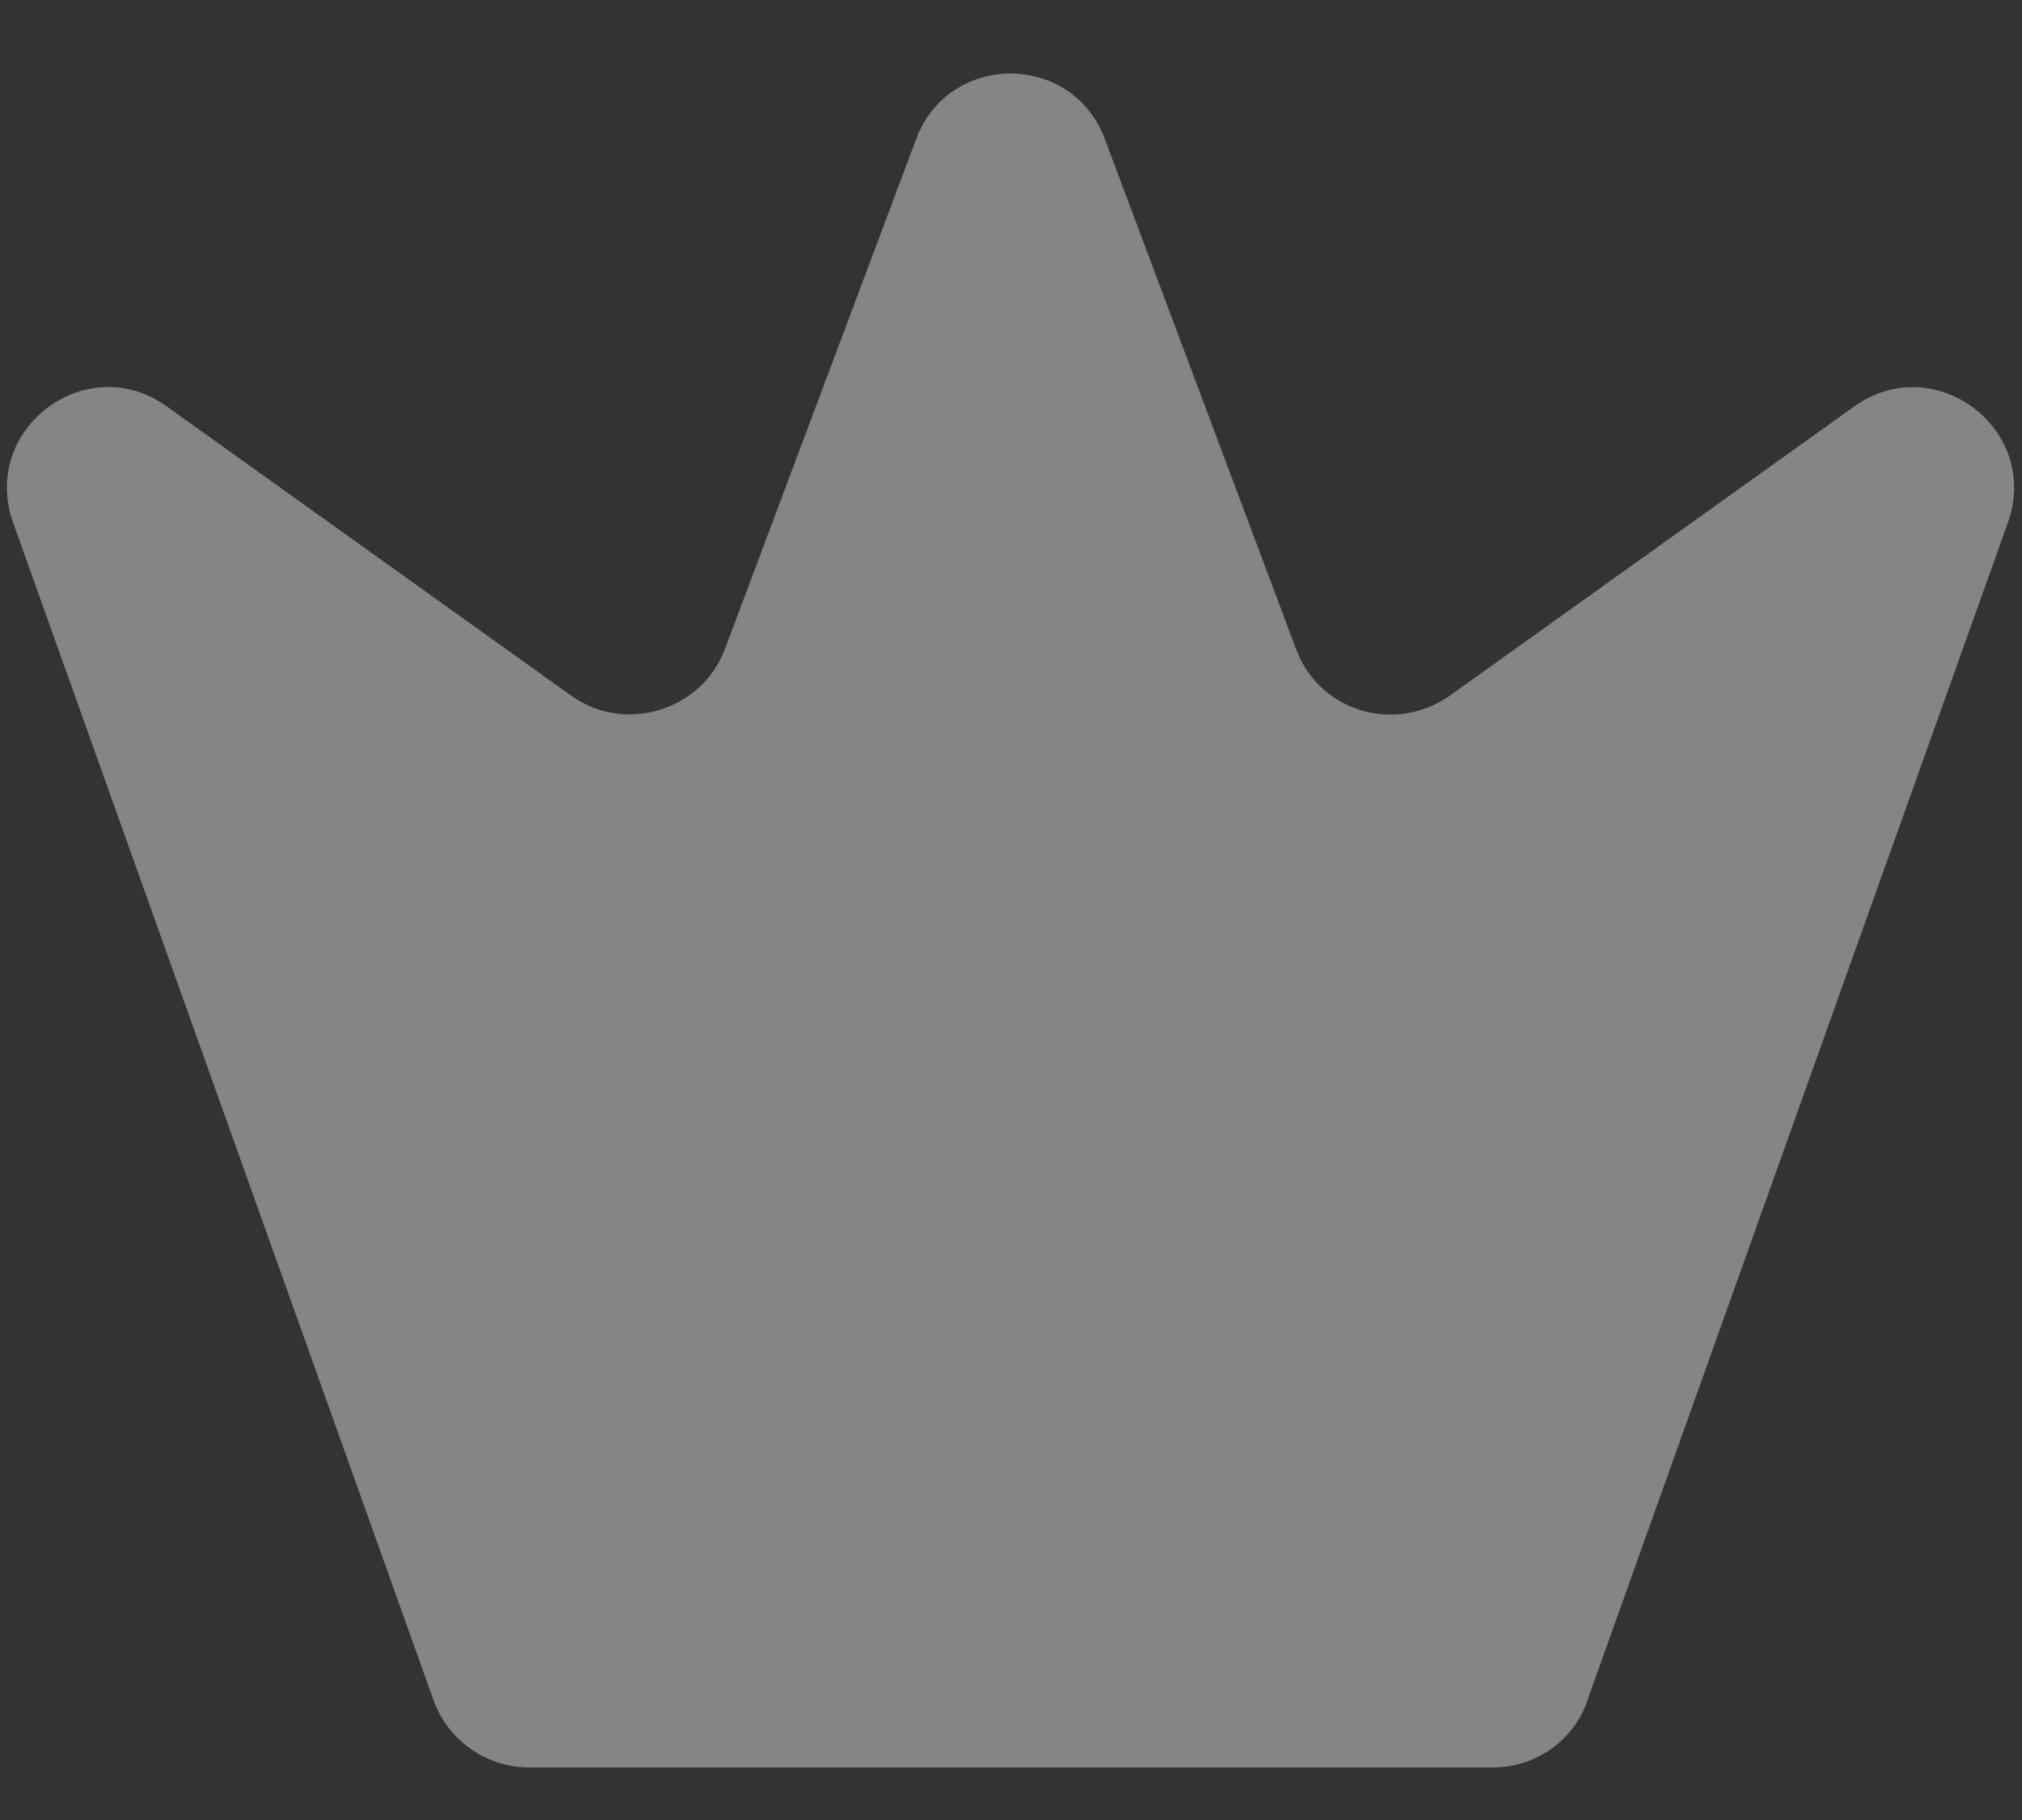 <svg width="20" height="18" viewBox="0 0 20 18" fill="none" xmlns="http://www.w3.org/2000/svg">
<rect x="0" y="0" width="20" height="18" fill="#333333" stroke="none"/>
<path opacity="0.4" d="M14.77 17.48H5.23C4.81 17.48 4.43 17.21 4.29 16.82L0.13 5.17C-0.2 4.24 0.86 3.45 1.65 4.02L5.65 6.88C6.18 7.26 6.94 7.03 7.17 6.42L9.06 1.38C9.38 0.51 10.61 0.51 10.93 1.38L12.82 6.42C13.05 7.04 13.8 7.26 14.34 6.88L18.34 4.02C19.14 3.45 20.19 4.25 19.86 5.17L15.7 16.82C15.57 17.21 15.19 17.48 14.77 17.48Z" fill="white"/>
</svg>
